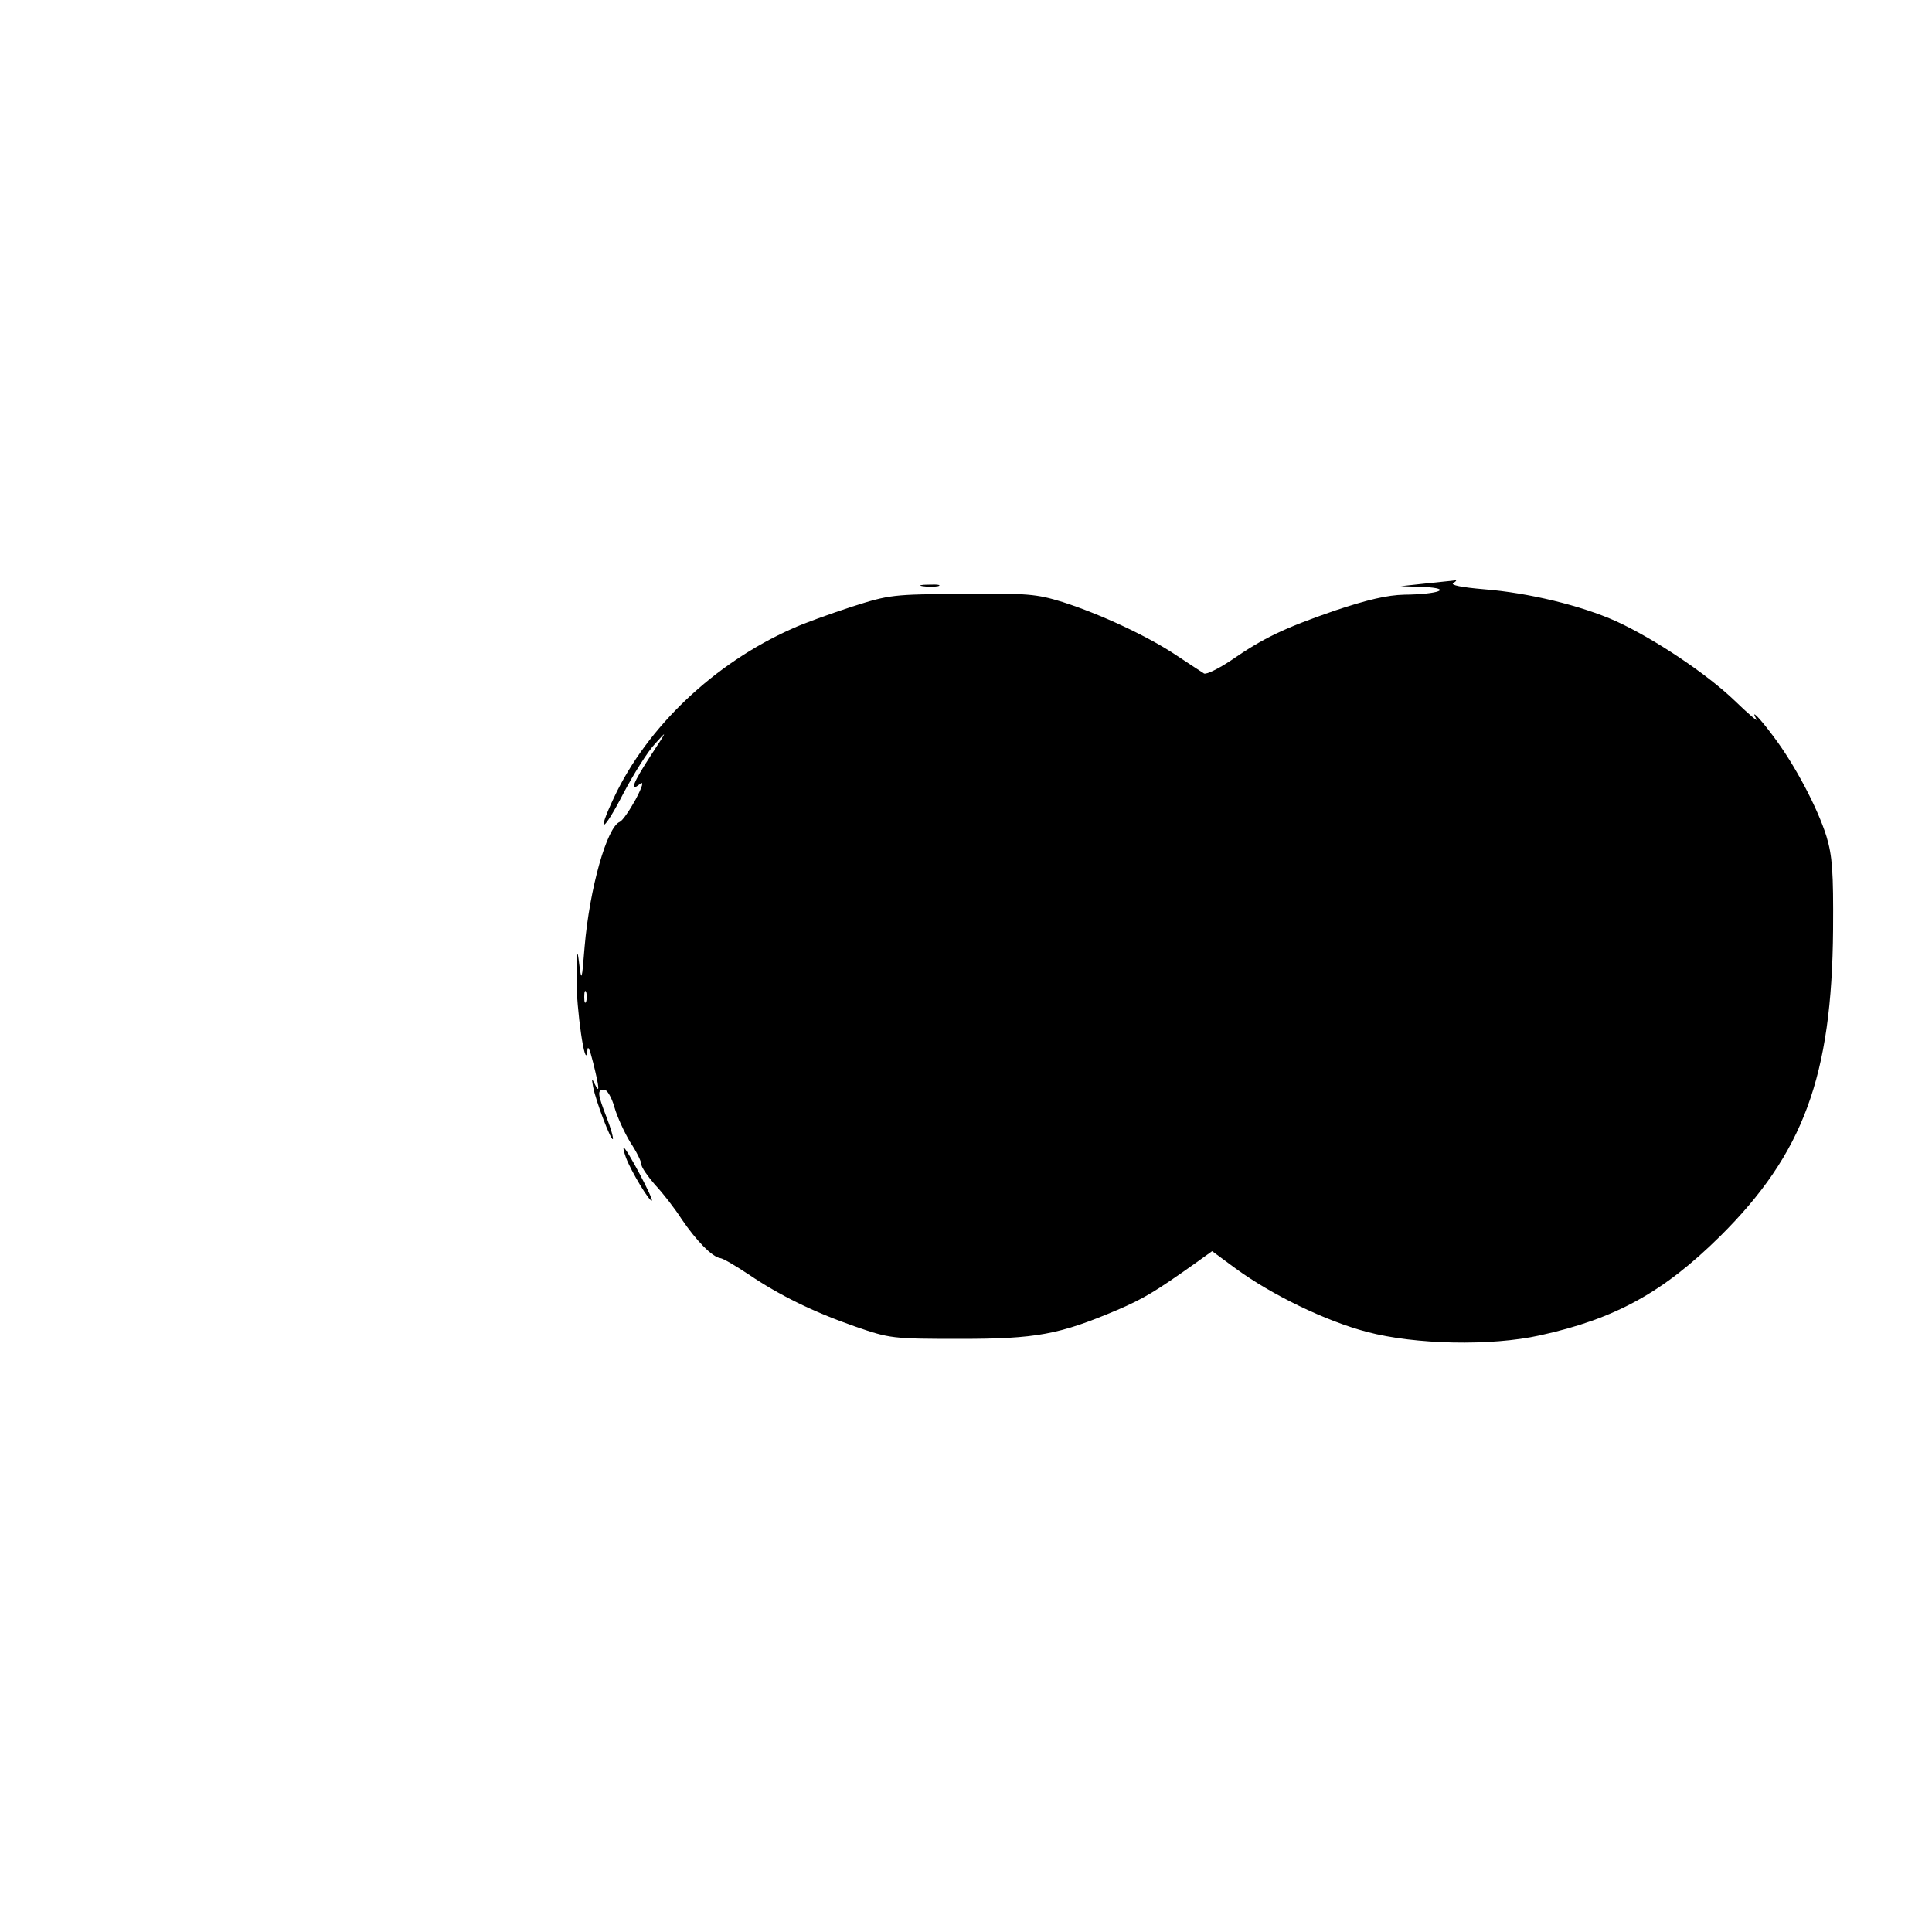 <?xml version="1.0" standalone="no"?>
<!DOCTYPE svg PUBLIC "-//W3C//DTD SVG 20010904//EN"
 "http://www.w3.org/TR/2001/REC-SVG-20010904/DTD/svg10.dtd">
<svg version="1.0" xmlns="http://www.w3.org/2000/svg"
 width="500pt" height="500pt" viewBox="0 0 500 500"
 preserveAspectRatio="xMidYMid meet">

<g transform="translate(0,500) scale(0.1,-0.1)"
fill="#000000" stroke="none">
<path d="M3690 3490 l-65 -7 60 -2 c77 -4 39 -19 -51 -20 -44 -1 -95 -13 -179
-41 -133 -46 -185 -71 -269 -129 -33 -22 -64 -37 -70 -34 -6 4 -37 24 -70 46
-74 50 -199 108 -296 139 -68 21 -91 23 -260 21 -179 -1 -188 -2 -285 -33 -55
-18 -125 -43 -155 -57 -201 -89 -375 -254 -461 -437 -47 -100 -28 -91 25 12
26 49 62 107 82 128 32 36 31 34 -11 -30 -47 -72 -57 -98 -29 -75 11 9 7 -6
-11 -40 -16 -29 -34 -55 -41 -58 -33 -13 -78 -171 -91 -323 -7 -88 -8 -92 -14
-45 -5 42 -6 37 -7 -35 -1 -79 23 -245 28 -190 1 17 6 6 15 -30 16 -64 18 -84
4 -55 -8 16 -8 15 -4 -8 7 -37 46 -139 51 -135 2 2 -5 28 -16 56 -24 62 -25
72 -6 72 7 0 19 -20 26 -45 7 -25 26 -66 41 -91 16 -24 29 -50 29 -58 0 -7 16
-30 35 -52 20 -21 51 -61 69 -89 38 -56 79 -98 100 -101 8 -1 40 -20 73 -42
80 -54 167 -97 276 -135 90 -31 95 -32 272 -32 197 0 256 11 407 75 67 29 96
46 199 119 l46 33 61 -45 c93 -68 233 -136 340 -164 124 -33 321 -37 447 -9
196 43 320 112 466 256 216 214 290 414 293 795 1 149 -2 190 -17 240 -23 74
-82 186 -138 260 -38 51 -60 72 -43 43 4 -7 -22 15 -57 49 -73 70 -208 160
-306 205 -91 41 -228 74 -342 83 -59 5 -88 11 -80 16 8 5 10 8 4 7 -5 -1 -39
-4 -75 -8z m-2173 -1082 c-3 -7 -5 -2 -5 12 0 14 2 19 5 13 2 -7 2 -19 0 -25z"/>
<path d="M2388 3483 c12 -2 30 -2 40 0 9 3 -1 5 -23 4 -22 0 -30 -2 -17 -4z"/>
<path d="M1620 2004 c14 -37 62 -116 67 -111 4 5 -66 137 -73 137 -2 0 1 -12
6 -26z"/>
</g>
</svg>
